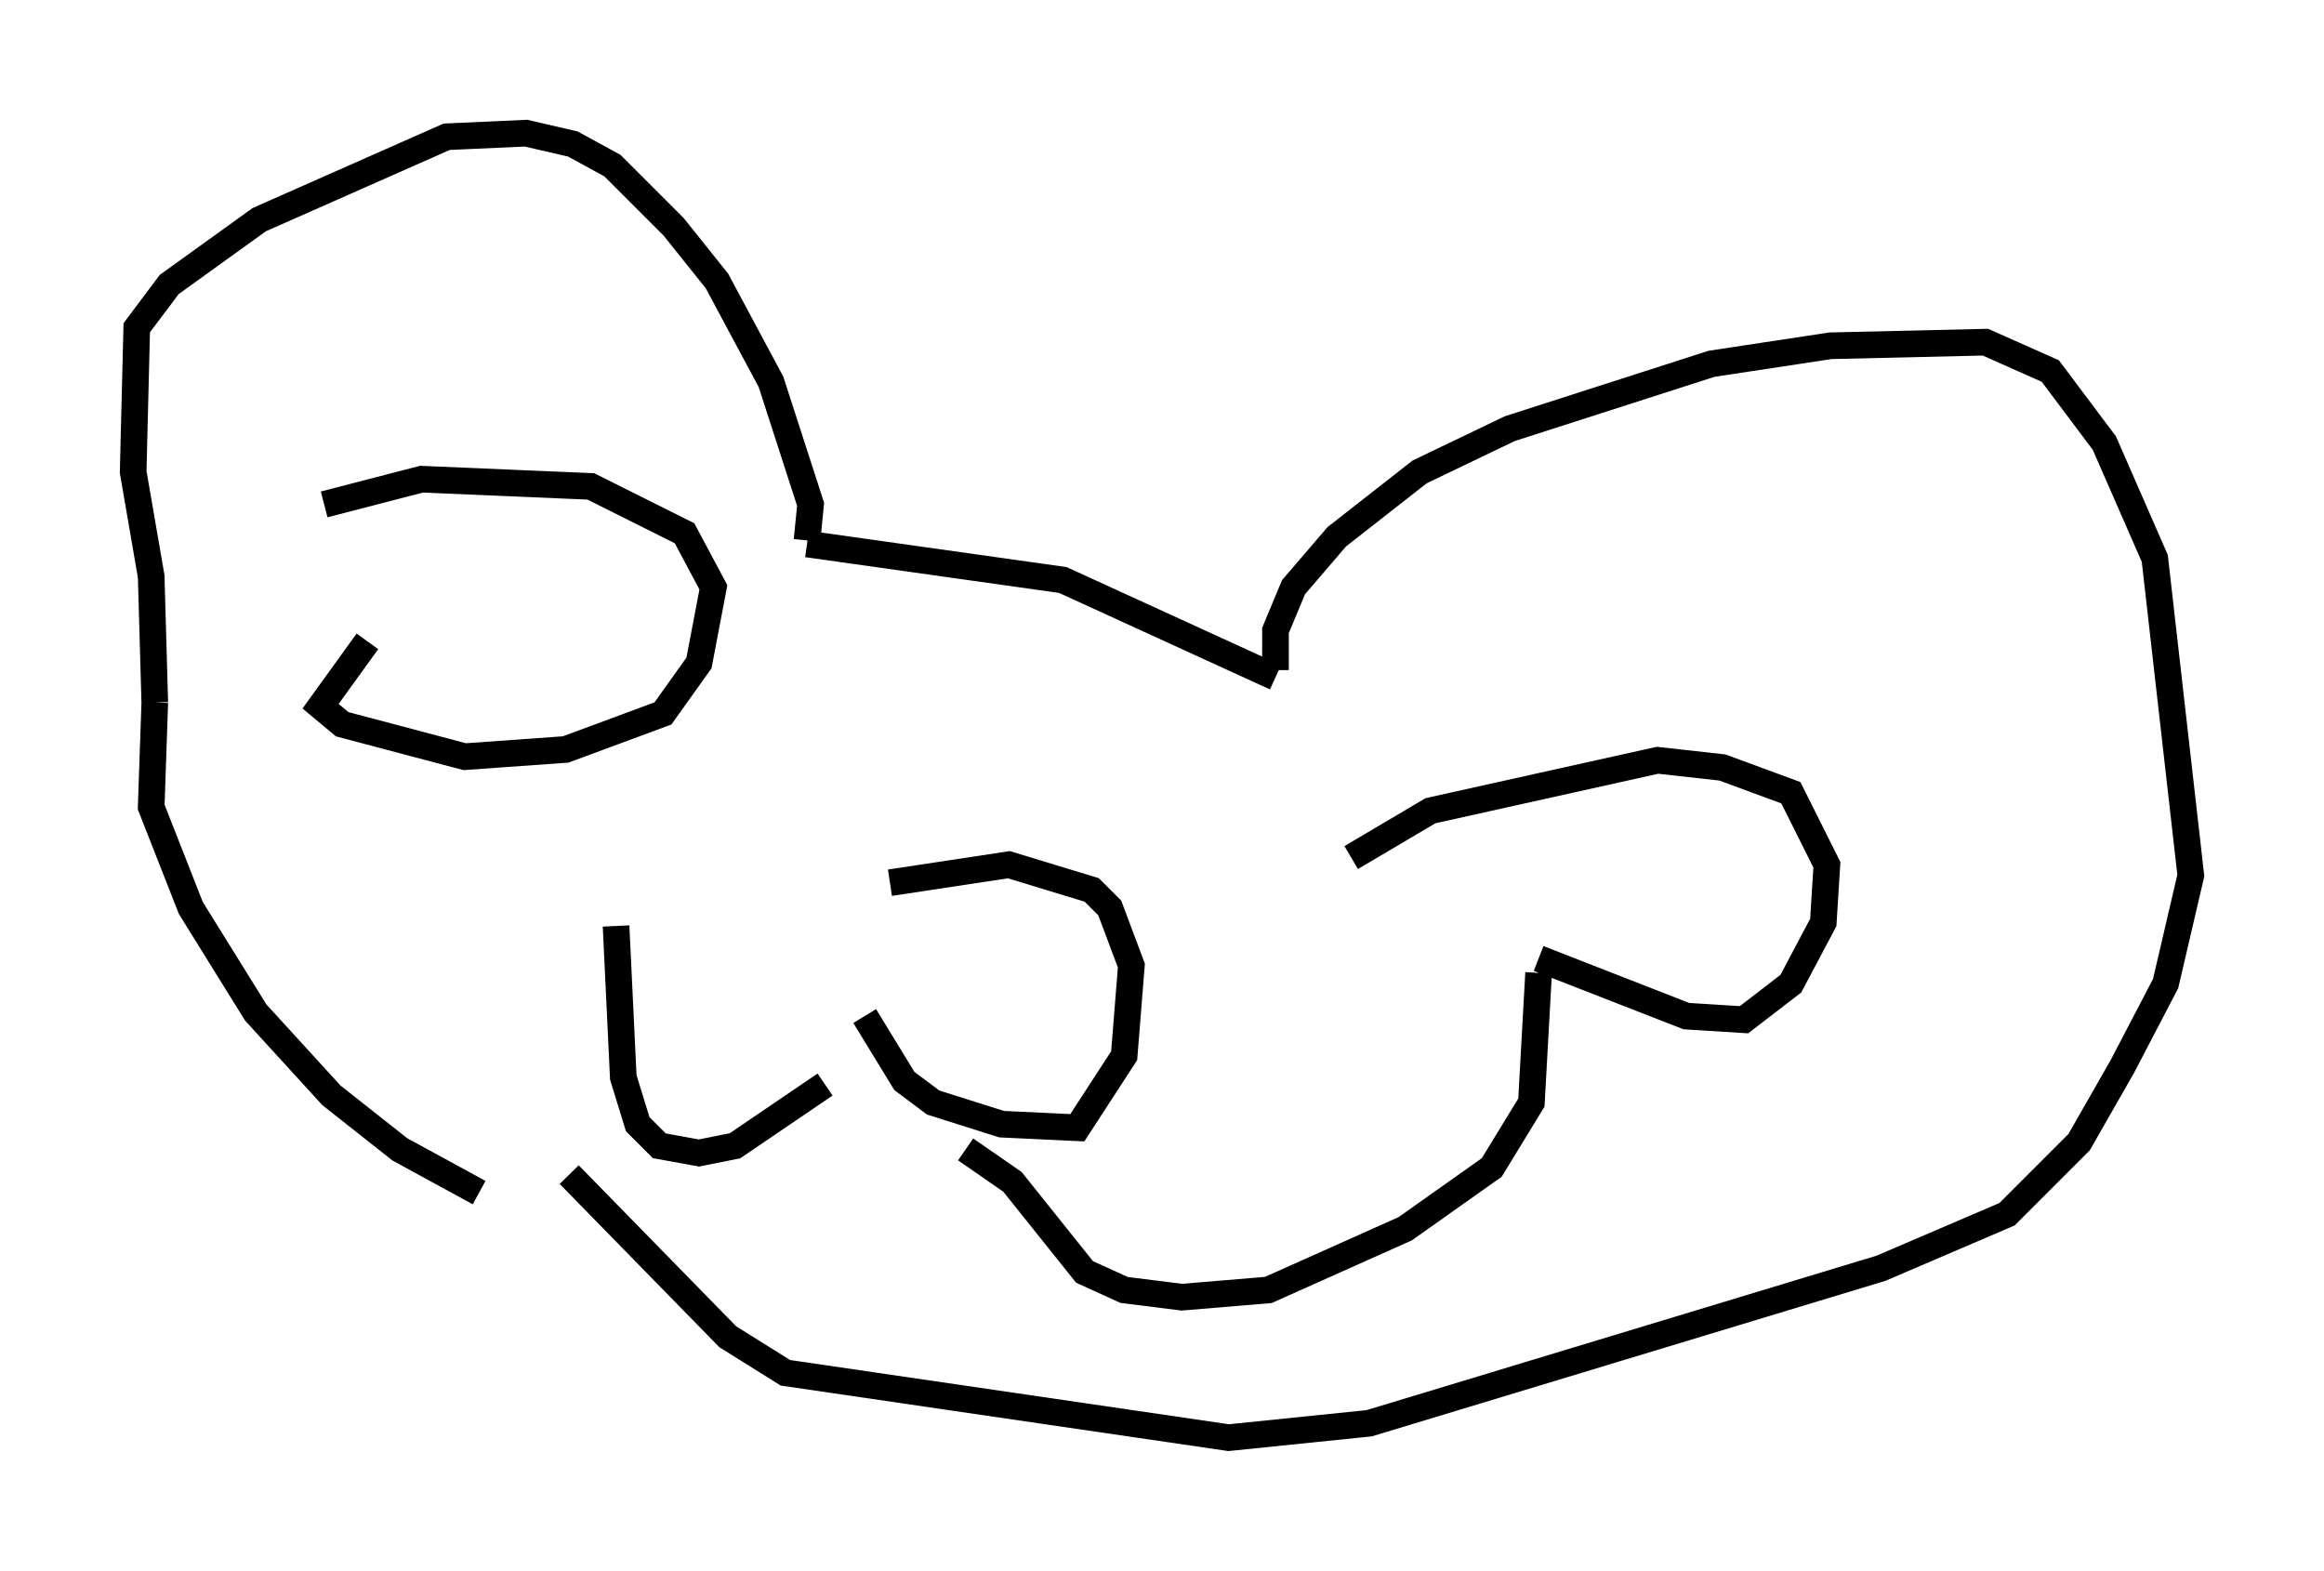 <?xml version="1.0" encoding="utf-8" ?>
<svg baseProfile="full" height="58.985" version="1.1" width="87.266" xmlns="http://www.w3.org/2000/svg" xmlns:ev="http://www.w3.org/2001/xml-events" xmlns:xlink="http://www.w3.org/1999/xlink"><defs /><rect fill="white" height="58.985" width="87.266" x="0" y="0" /><path d="M19.479, 44.783 m-1.488, 0.0 l-2.977, -1.624 -2.571, -2.03 l-2.842, -3.112 -2.436, -3.924 l-1.488, -3.789 0.135, -3.924 m0.0, 0.0 l-0.135, -4.736 -0.677, -3.924 l0.135, -5.413 1.218, -1.624 l3.383, -2.436 7.036, -3.112 l2.977, -0.135 1.759, 0.406 l1.488, 0.812 2.3, 2.3 l1.624, 2.03 2.03, 3.789 l1.488, 4.601 -0.135, 1.353 m0.0, 0.135 l9.607, 1.353 7.984, 3.654 m0.0, -0.271 l0.0, -1.488 0.677, -1.624 l1.624, -1.894 3.112, -2.436 l3.383, -1.624 7.578, -2.436 l4.465, -0.677 5.819, -0.135 l2.436, 1.083 2.03, 2.706 l1.894, 4.33 1.353, 11.908 l-0.947, 4.059 -1.624, 3.112 l-1.624, 2.842 -2.706, 2.706 l-4.736, 2.03 -19.215, 5.819 l-5.277, 0.541 -16.644, -2.436 l-2.165, -1.353 -5.954, -6.089 m11.096, -5.954 l1.488, 2.436 1.083, 0.812 l2.571, 0.812 2.842, 0.135 l1.759, -2.706 0.271, -3.383 l-0.812, -2.165 -0.677, -0.677 l-3.112, -0.947 -4.465, 0.677 m-2.436, 7.578 l-3.383, 2.3 -1.353, 0.271 l-1.488, -0.271 -0.812, -0.812 l-0.541, -1.759 -0.271, -5.683 m13.126, 8.39 l1.759, 1.218 2.706, 3.383 l1.488, 0.677 2.165, 0.271 l3.248, -0.271 5.142, -2.3 l3.248, -2.3 1.488, -2.436 l0.271, -4.871 m0.0, -0.541 l5.548, 2.165 2.165, 0.135 l1.759, -1.353 1.218, -2.3 l0.135, -2.165 -1.353, -2.706 l-2.571, -0.947 -2.436, -0.271 l-8.525, 1.894 -2.977, 1.759 m-36.941, -8.119 l-1.759, 2.436 0.812, 0.677 l4.601, 1.218 3.789, -0.271 l3.654, -1.353 1.353, -1.894 l0.541, -2.842 -1.083, -2.03 l-3.518, -1.759 -6.36, -0.271 l-3.654, 0.947 " fill="none" stroke="black" stroke-width="1" /></svg>